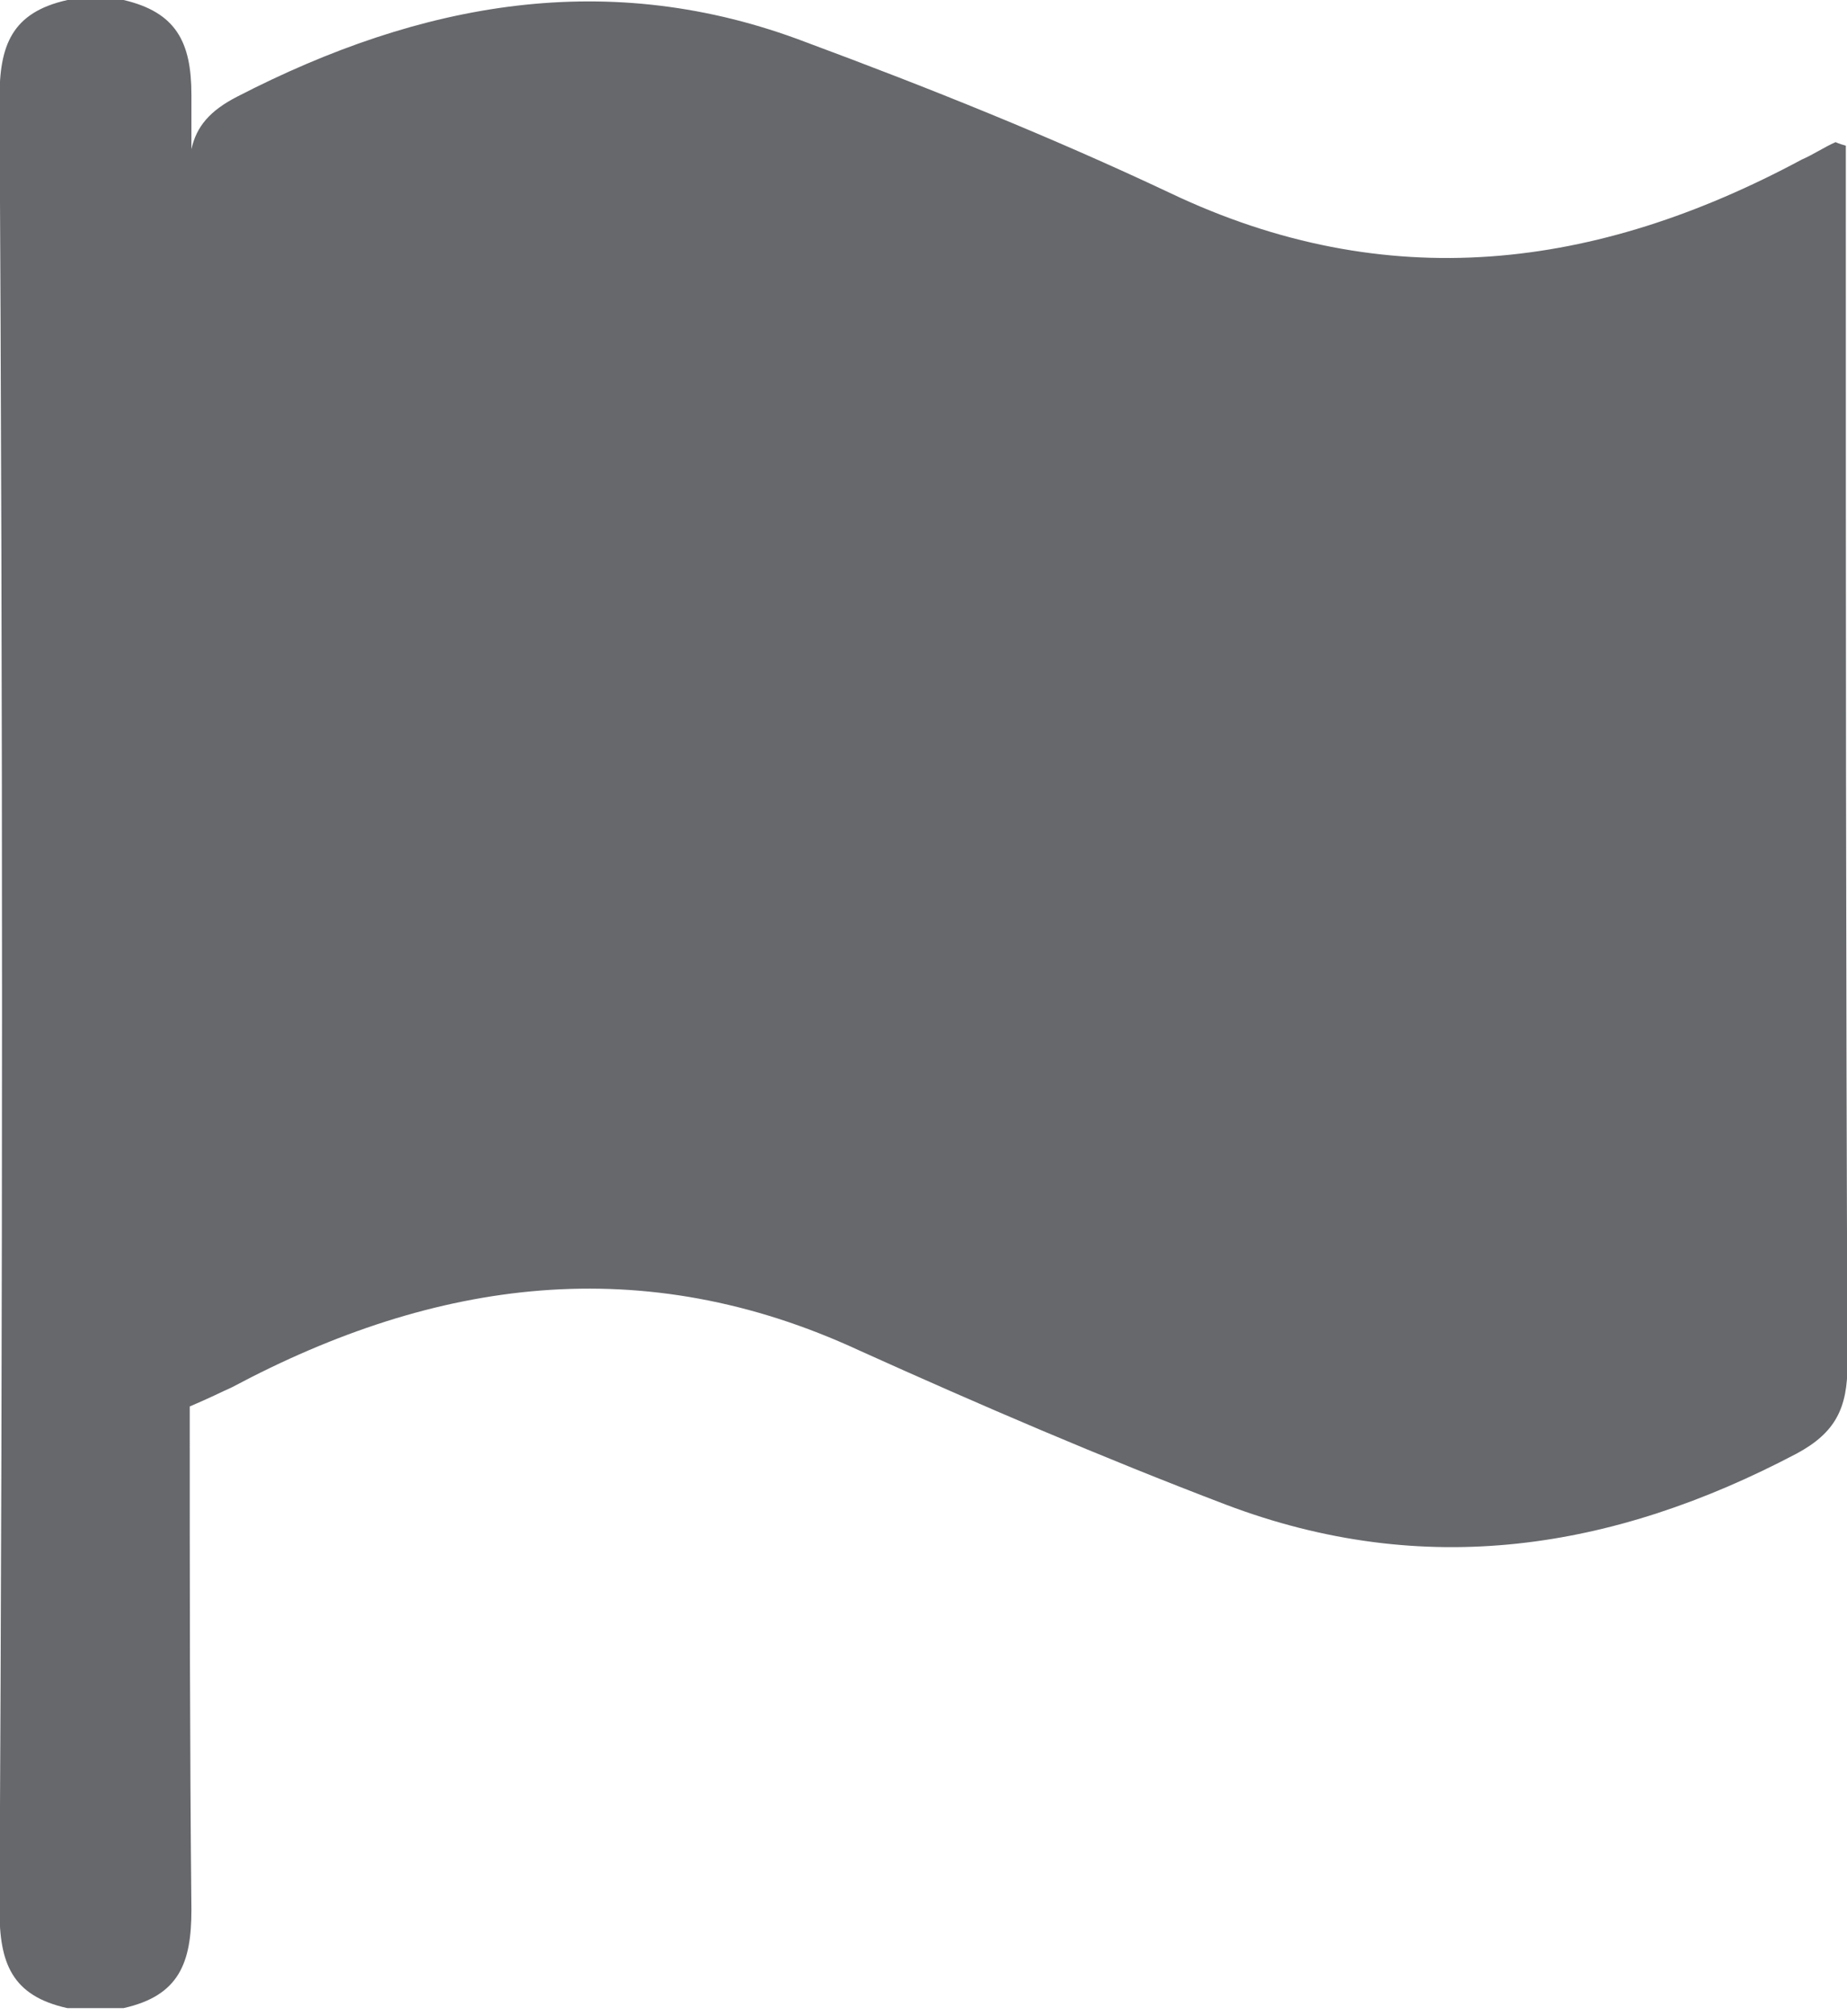 <?xml version="1.0" encoding="utf-8"?>
<!-- Generator: Adobe Illustrator 17.0.0, SVG Export Plug-In . SVG Version: 6.00 Build 0)  -->
<!DOCTYPE svg PUBLIC "-//W3C//DTD SVG 1.1//EN" "http://www.w3.org/Graphics/SVG/1.1/DTD/svg11.dtd">
<svg version="1.1" id="Layer_1" xmlns="http://www.w3.org/2000/svg" xmlns:xlink="http://www.w3.org/1999/xlink" x="0px" y="0px"
	 width="11px" height="12px" viewBox="0 0 11 12" enable-background="new 0 0 11 12" xml:space="preserve">
<path fill="#66686C" d="M11.003,8.12c0,0.261-0.071,0.407-0.304,0.532C9.607,9.227,8.484,9.404,7.3,8.955
	C6.562,8.674,5.834,8.361,5.116,8.037C3.831,7.442,2.597,7.609,1.383,8.256C1.312,8.288,1.252,8.319,1.13,8.371
	c0,1.002,0,2.004,0.01,2.996c0,0.313-0.071,0.511-0.405,0.585H0.402c-0.334-0.073-0.405-0.271-0.405-0.585
	c0.02-3.59,0.02-7.192,0-10.782c0-0.313,0.071-0.511,0.405-0.585h0.334C1.049,0.073,1.14,0.251,1.14,0.564v0.324
	c0.03-0.136,0.111-0.23,0.273-0.313c1.092-0.563,2.215-0.772,3.389-0.323C5.53,0.522,6.259,0.814,6.967,1.148
	C8.261,1.764,9.506,1.607,10.73,0.95c0.071-0.031,0.132-0.073,0.202-0.104c0,0,0.02,0.01,0.061,0.021V1.18
	C10.993,3.497,10.993,5.803,11.003,8.12z"/>
</svg>
